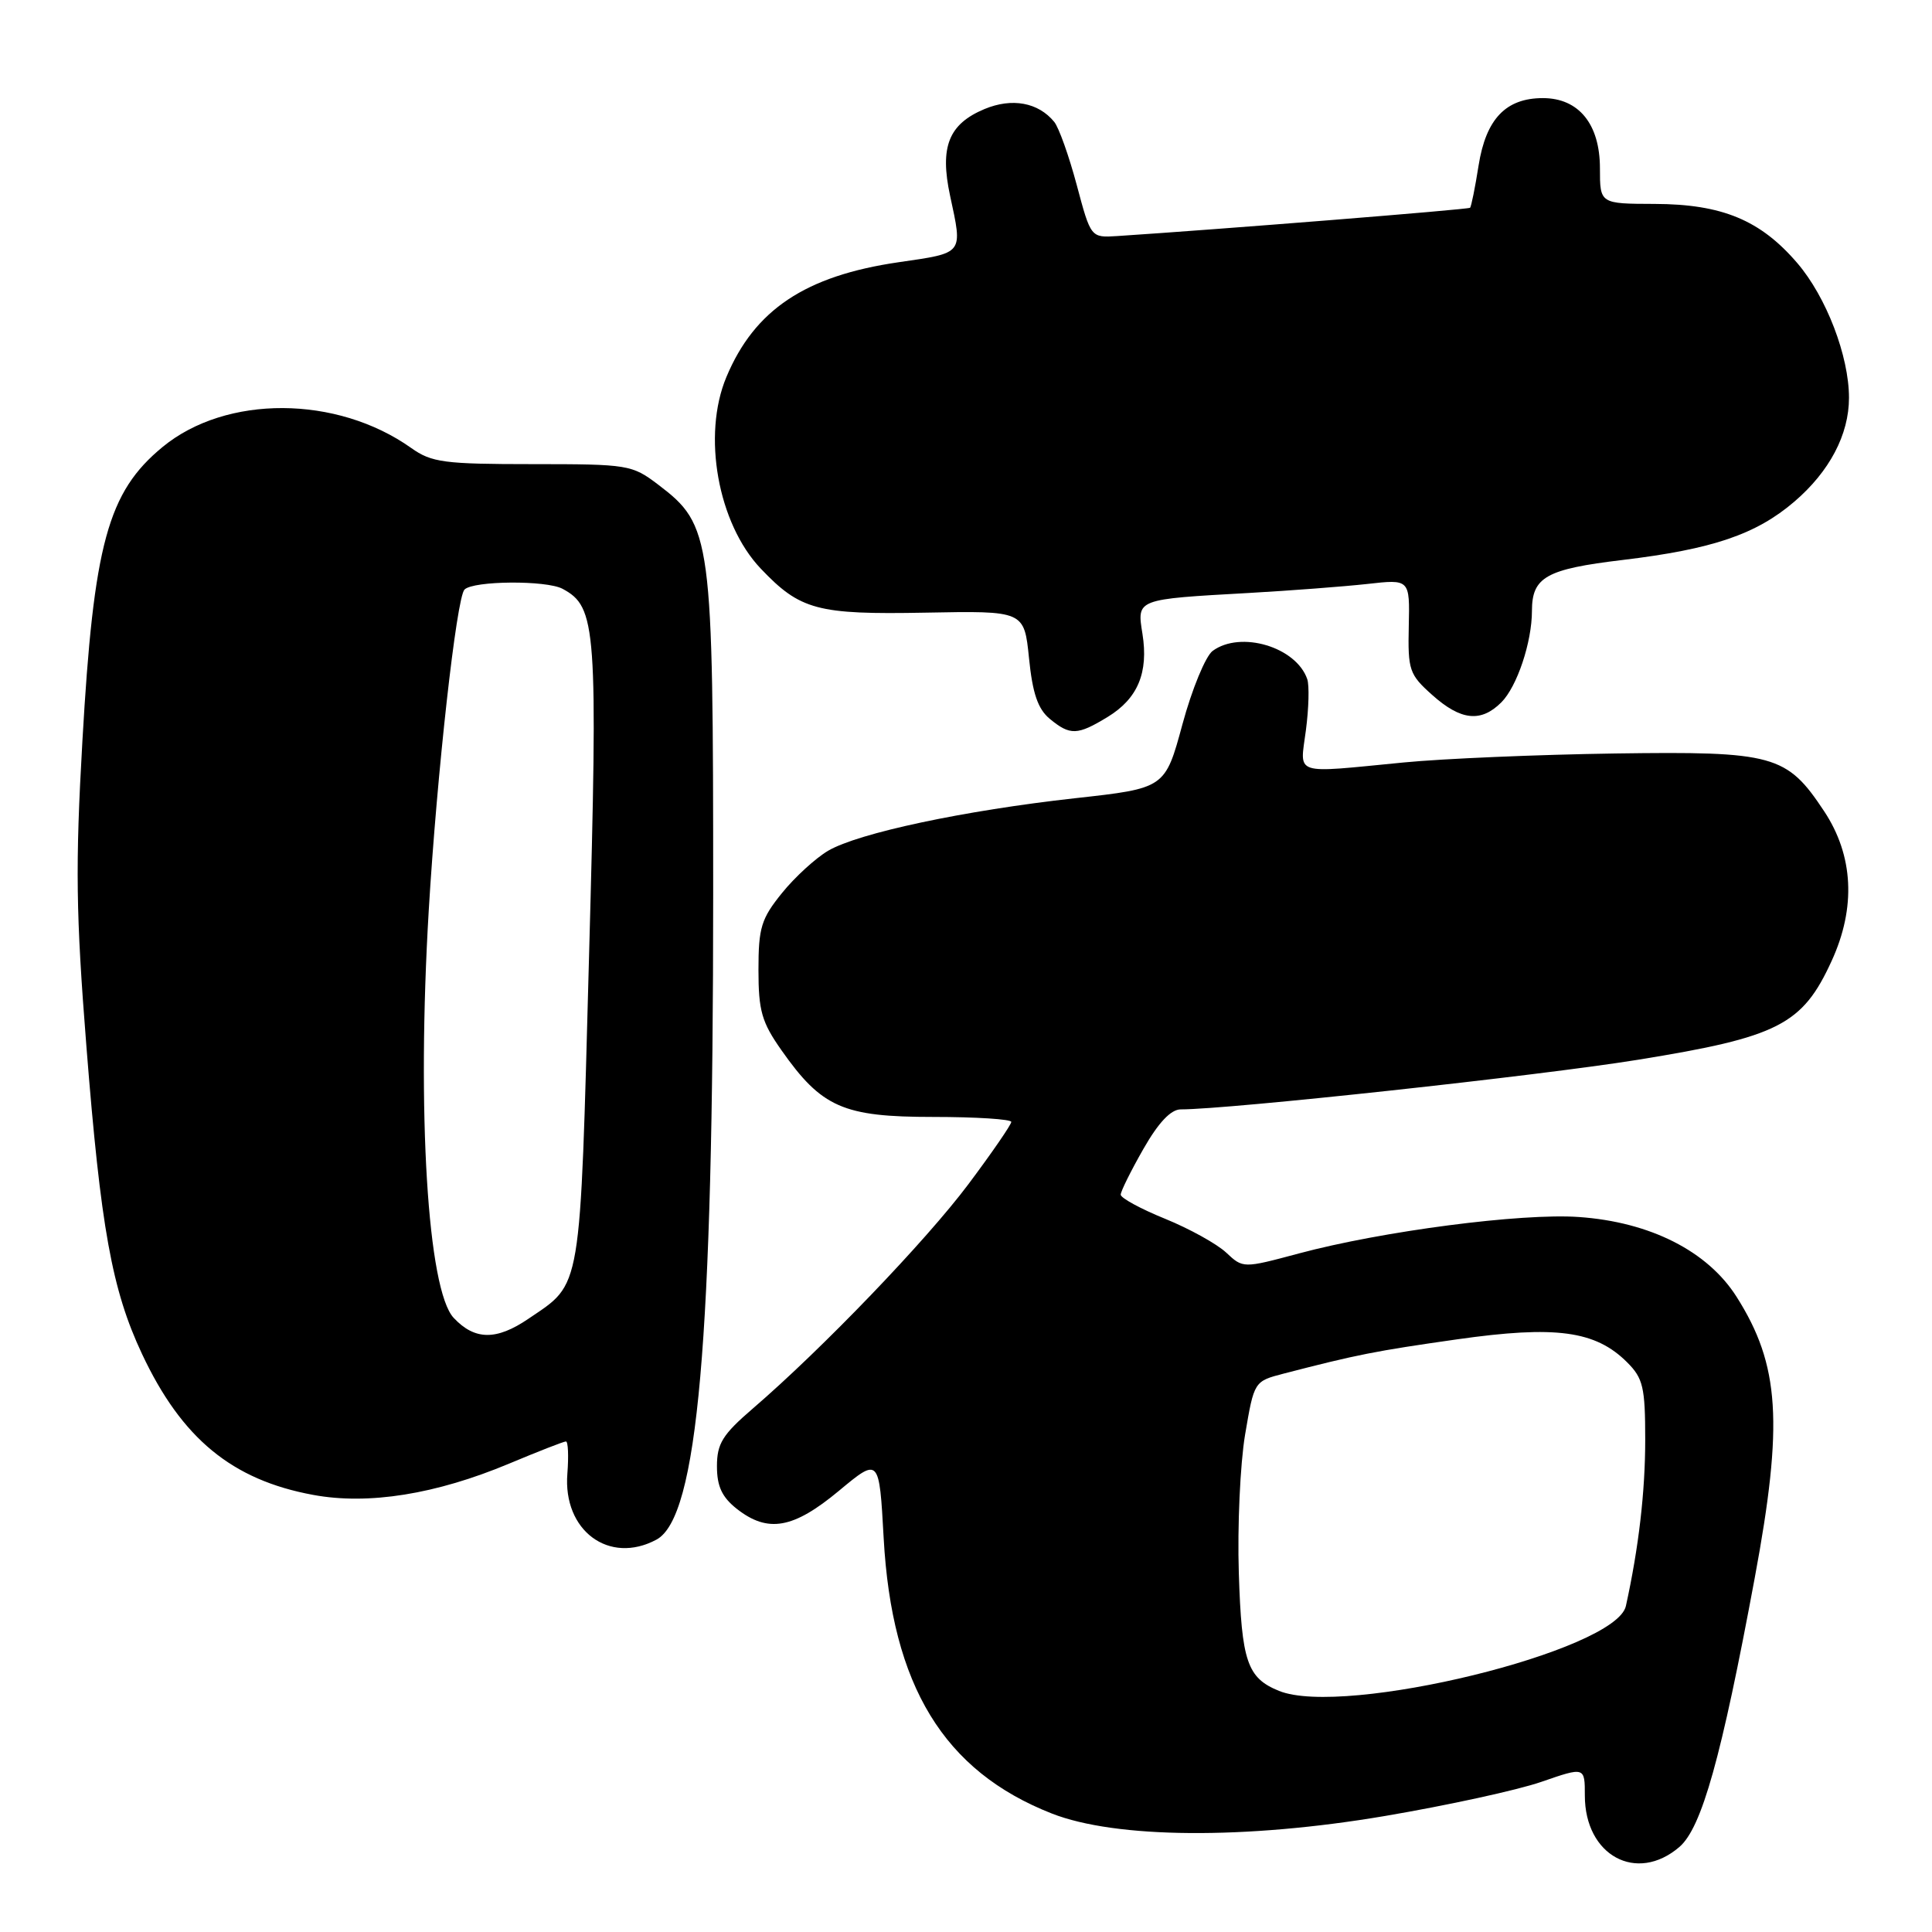 <?xml version="1.0" encoding="UTF-8" standalone="no"?>
<!DOCTYPE svg PUBLIC "-//W3C//DTD SVG 1.1//EN" "http://www.w3.org/Graphics/SVG/1.1/DTD/svg11.dtd" >
<svg xmlns="http://www.w3.org/2000/svg" xmlns:xlink="http://www.w3.org/1999/xlink" version="1.1" viewBox="0 0 256 256">
 <g >
 <path fill="currentColor"
d=" M 222.53 244.73 C 225.49 242.18 228.09 232.89 232.51 209.09 C 236.33 188.54 235.83 180.86 230.11 171.84 C 226.27 165.78 218.65 161.92 209.21 161.26 C 201.61 160.72 183.15 163.13 172.10 166.09 C 164.71 168.07 164.71 168.07 162.47 165.97 C 161.24 164.82 157.59 162.80 154.37 161.49 C 151.14 160.18 148.50 158.74 148.50 158.30 C 148.50 157.86 149.85 155.14 151.50 152.25 C 153.50 148.74 155.15 147.00 156.45 147.00 C 162.85 147.00 203.94 142.54 217.00 140.43 C 235.64 137.42 238.83 135.80 242.70 127.33 C 245.95 120.25 245.60 113.36 241.70 107.48 C 236.75 100.01 235.06 99.54 214.00 99.84 C 203.82 99.99 191.22 100.52 186.00 101.03 C 171.11 102.47 172.25 102.85 173.04 96.75 C 173.42 93.86 173.50 90.83 173.22 90.00 C 171.77 85.73 164.39 83.52 160.68 86.25 C 159.75 86.94 157.94 91.31 156.68 95.97 C 154.38 104.45 154.38 104.45 142.44 105.77 C 127.75 107.40 113.74 110.38 109.73 112.73 C 108.07 113.71 105.31 116.23 103.61 118.34 C 100.86 121.74 100.50 122.93 100.50 128.51 C 100.50 133.93 100.93 135.44 103.54 139.15 C 108.88 146.75 111.72 148.00 123.65 148.00 C 129.34 148.00 134.00 148.30 134.00 148.66 C 134.00 149.02 131.44 152.74 128.32 156.91 C 122.70 164.41 108.97 178.71 99.75 186.64 C 95.74 190.09 95.00 191.28 95.00 194.29 C 95.00 196.95 95.67 198.38 97.63 199.93 C 101.75 203.16 105.11 202.57 111.15 197.55 C 116.50 193.10 116.50 193.10 117.09 203.80 C 118.17 223.39 125.06 234.68 139.37 240.30 C 147.85 243.63 165.03 243.76 183.50 240.63 C 191.75 239.23 201.09 237.20 204.25 236.10 C 210.00 234.11 210.00 234.11 210.00 237.92 C 210.00 245.87 216.86 249.60 222.53 244.73 Z  M 86.98 204.01 C 92.45 201.08 94.50 177.80 94.50 118.50 C 94.50 71.06 94.31 69.62 87.23 64.23 C 83.74 61.58 83.27 61.50 70.57 61.50 C 58.84 61.50 57.19 61.28 54.50 59.37 C 44.63 52.36 29.95 52.30 21.54 59.23 C 14.28 65.21 12.41 72.07 10.92 98.16 C 9.97 114.74 10.06 121.09 11.45 138.66 C 13.35 162.71 14.83 170.92 18.82 179.41 C 24.08 190.61 30.74 196.10 41.49 198.08 C 48.81 199.44 57.77 198.00 67.48 193.93 C 71.32 192.32 74.70 191.00 74.99 191.00 C 75.28 191.00 75.36 192.92 75.18 195.26 C 74.57 202.82 80.71 207.37 86.98 204.01 Z  M 146.77 95.00 C 150.77 92.56 152.20 89.12 151.38 83.98 C 150.64 79.35 150.51 79.41 165.50 78.57 C 171.00 78.26 178.05 77.72 181.16 77.38 C 186.81 76.74 186.81 76.74 186.67 82.96 C 186.54 88.80 186.73 89.37 189.78 92.09 C 193.57 95.48 196.24 95.76 198.94 93.06 C 201.01 90.99 202.99 85.10 202.99 80.94 C 203.00 76.46 204.87 75.41 215.00 74.20 C 226.93 72.77 232.69 70.81 237.75 66.48 C 242.42 62.48 245.00 57.59 245.00 52.71 C 245.00 47.18 242.00 39.36 238.16 34.87 C 233.27 29.16 228.18 27.05 219.25 27.02 C 212.00 27.00 212.00 27.00 212.00 22.31 C 212.00 16.45 209.20 13.00 204.44 13.00 C 199.53 13.00 196.90 15.76 195.92 21.93 C 195.46 24.86 194.95 27.38 194.79 27.53 C 194.55 27.76 161.50 30.40 148.02 31.28 C 144.54 31.50 144.54 31.50 142.67 24.50 C 141.64 20.65 140.30 16.89 139.69 16.15 C 137.58 13.57 134.10 12.93 130.45 14.45 C 125.70 16.44 124.50 19.45 125.89 25.93 C 127.57 33.75 127.78 33.48 119.05 34.75 C 106.72 36.55 99.98 41.04 96.25 49.96 C 93.02 57.66 95.12 69.36 100.80 75.34 C 106.03 80.84 108.28 81.45 122.60 81.18 C 135.71 80.93 135.71 80.93 136.35 87.22 C 136.82 91.89 137.53 93.95 139.10 95.25 C 141.80 97.48 142.76 97.44 146.77 95.00 Z  M 169.47 224.05 C 165.26 222.34 164.52 220.17 164.15 208.44 C 163.95 202.24 164.33 193.99 164.98 190.10 C 166.18 183.03 166.18 183.03 170.09 182.01 C 179.87 179.48 182.19 179.02 193.07 177.47 C 206.15 175.61 211.41 176.32 215.61 180.52 C 217.72 182.63 218.00 183.82 218.00 190.77 C 218.00 197.66 217.14 205.07 215.44 212.80 C 214.14 218.75 178.13 227.56 169.47 224.05 Z  M 60.12 174.63 C 56.66 170.95 55.22 147.38 56.81 120.65 C 57.89 102.54 60.49 79.17 61.55 78.12 C 62.72 76.94 72.39 76.87 74.54 78.02 C 79.05 80.44 79.24 83.05 78.05 126.76 C 76.83 171.80 77.15 169.89 70.01 174.75 C 65.77 177.63 62.91 177.60 60.12 174.63 Z "/>
</g>
</svg>